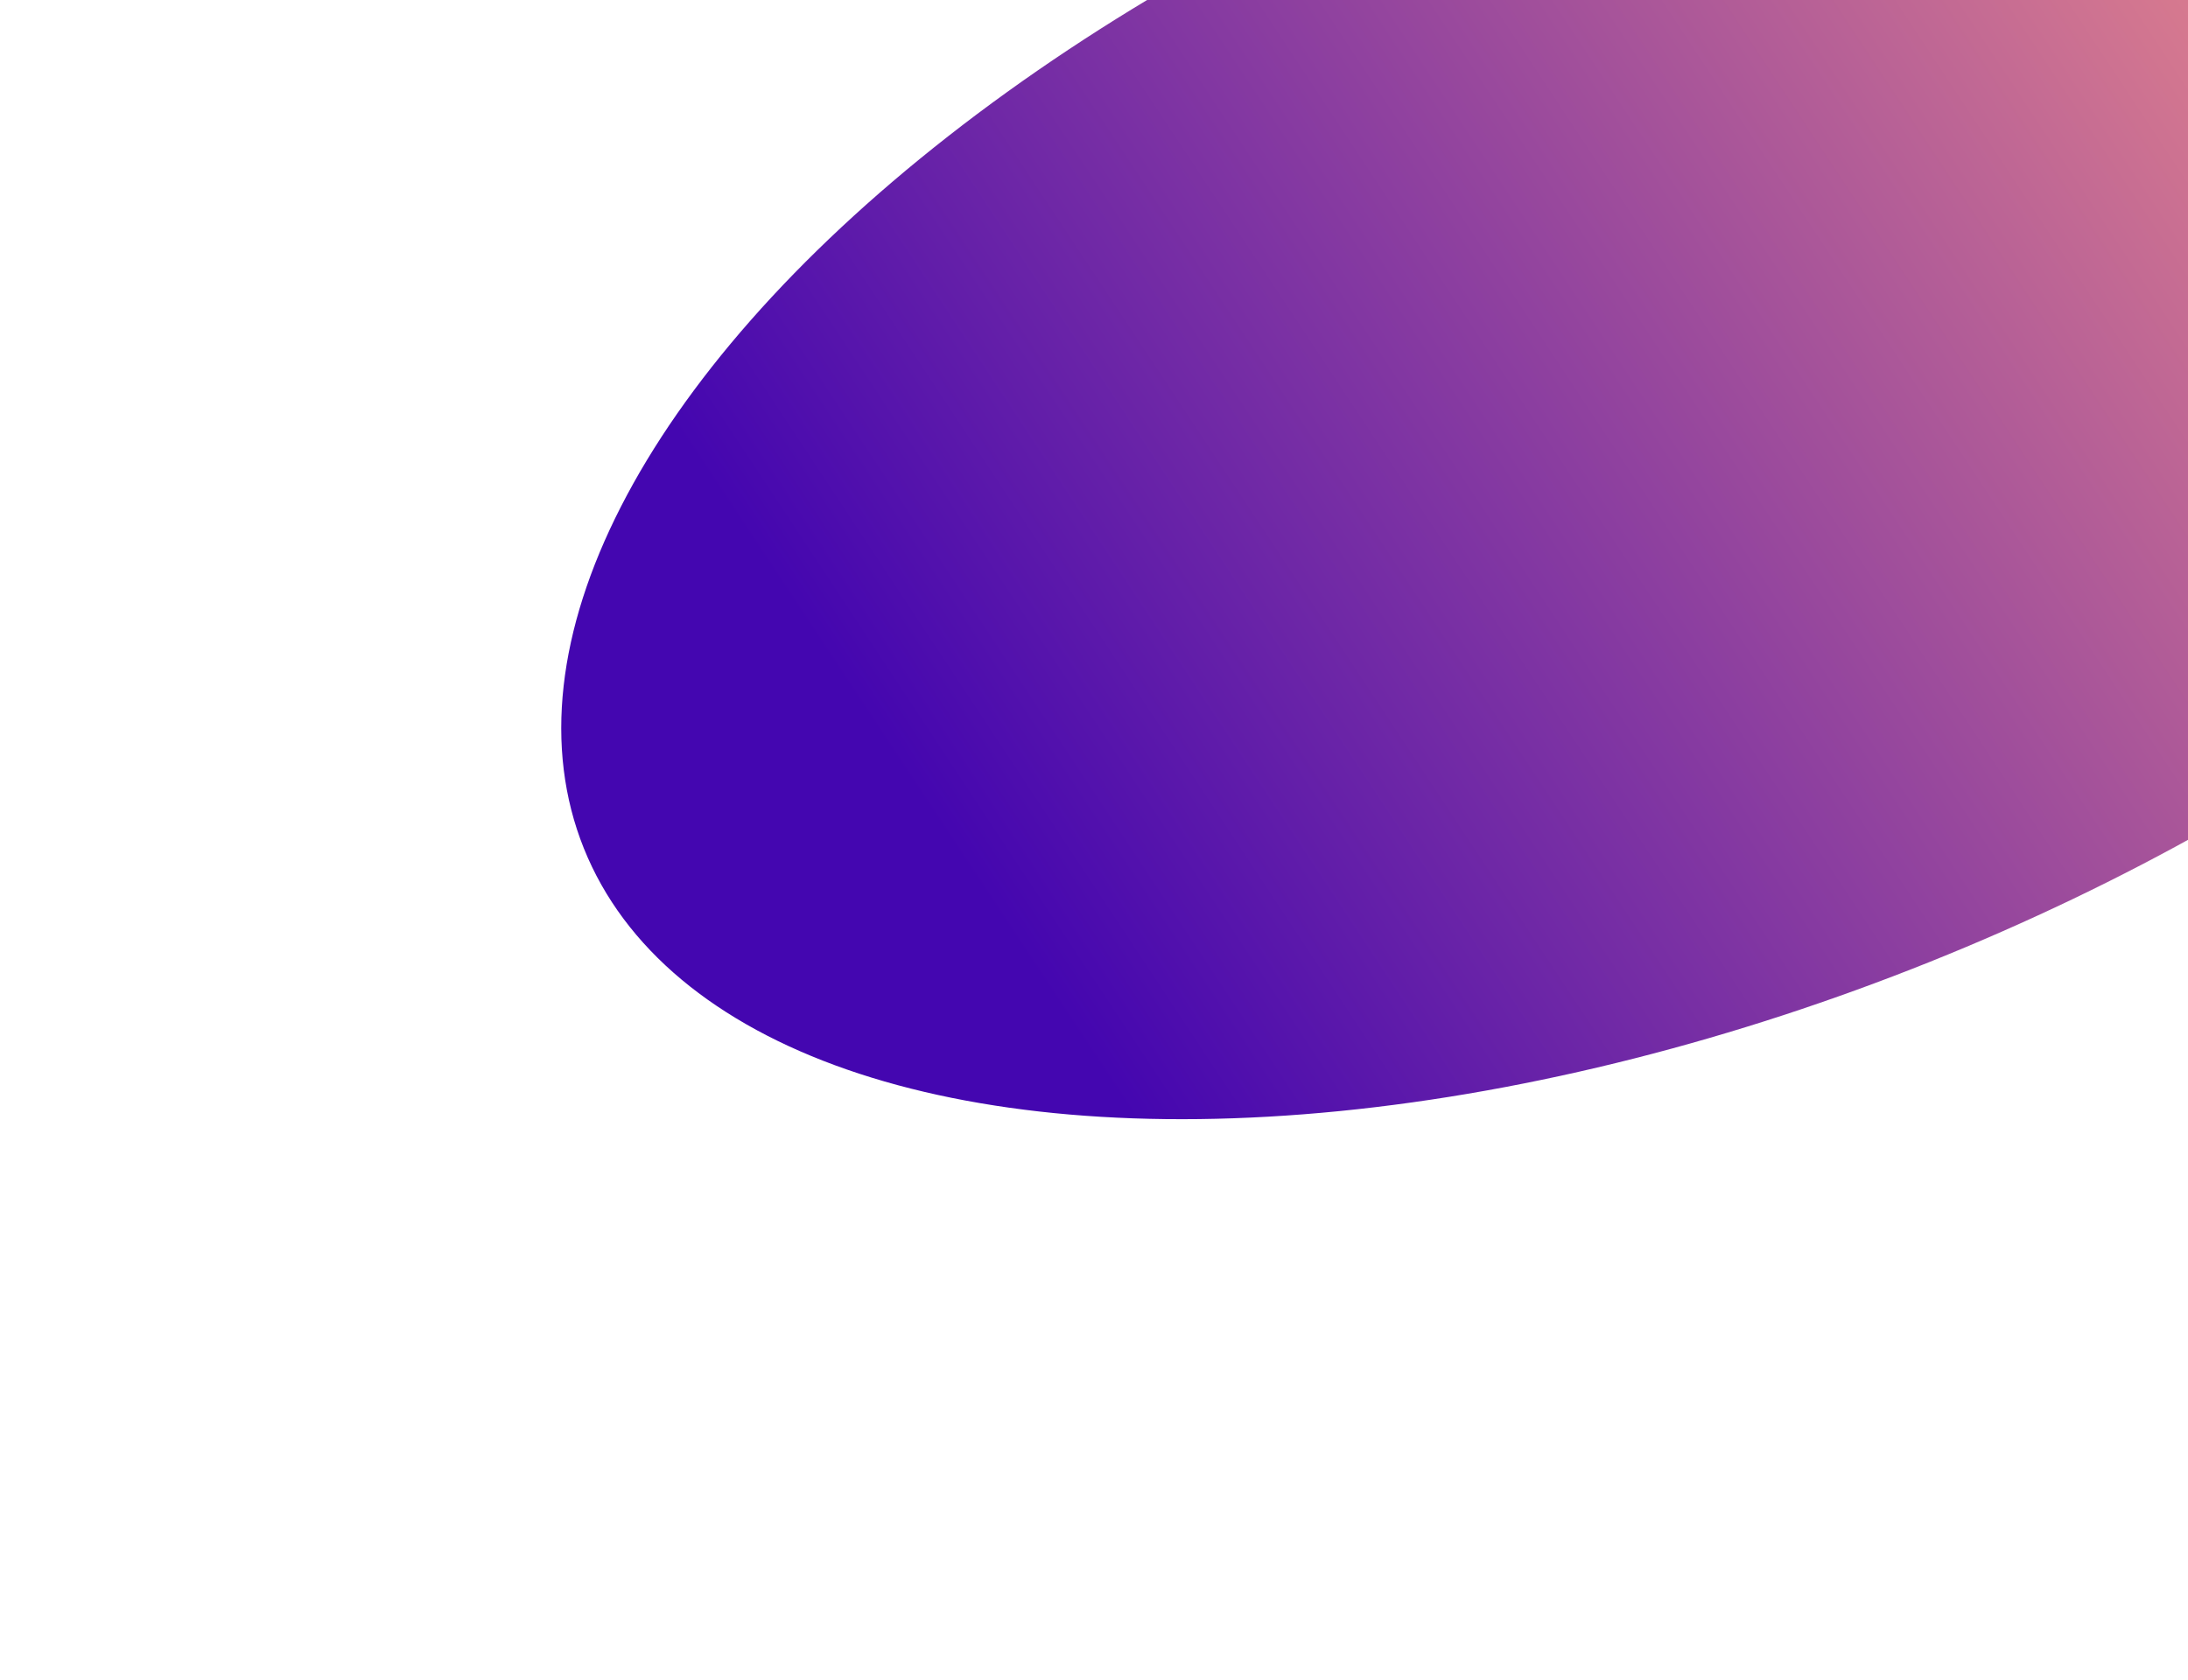 <svg width="1577" height="1211" viewBox="0 0 1577 1211" fill="none" xmlns="http://www.w3.org/2000/svg">
<g filter="url(#filter0_f_2_30)">
<ellipse cx="1228.11" cy="287.654" rx="869.862" ry="437.224" transform="rotate(-21.858 1228.11 287.654)" fill="url(#paint0_linear_2_30)"/>
</g>
<defs>
<filter id="filter0_f_2_30" x="0.377" y="-635.551" width="2455.47" height="1846.41" filterUnits="userSpaceOnUse" color-interpolation-filters="sRGB">
<feFlood flood-opacity="0" result="BackgroundImageFix"/>
<feBlend mode="normal" in="SourceGraphic" in2="BackgroundImageFix" result="shape"/>
<feGaussianBlur stdDeviation="202" result="effect1_foregroundBlur_2_30"/>
</filter>
<linearGradient id="paint0_linear_2_30" x1="1655.52" y1="146.826" x2="600.074" y2="363.765" gradientUnits="userSpaceOnUse">
<stop stop-color="#D6798F"/>
<stop offset="1" stop-color="#4406b0"/>
</linearGradient>
</defs>
</svg>
